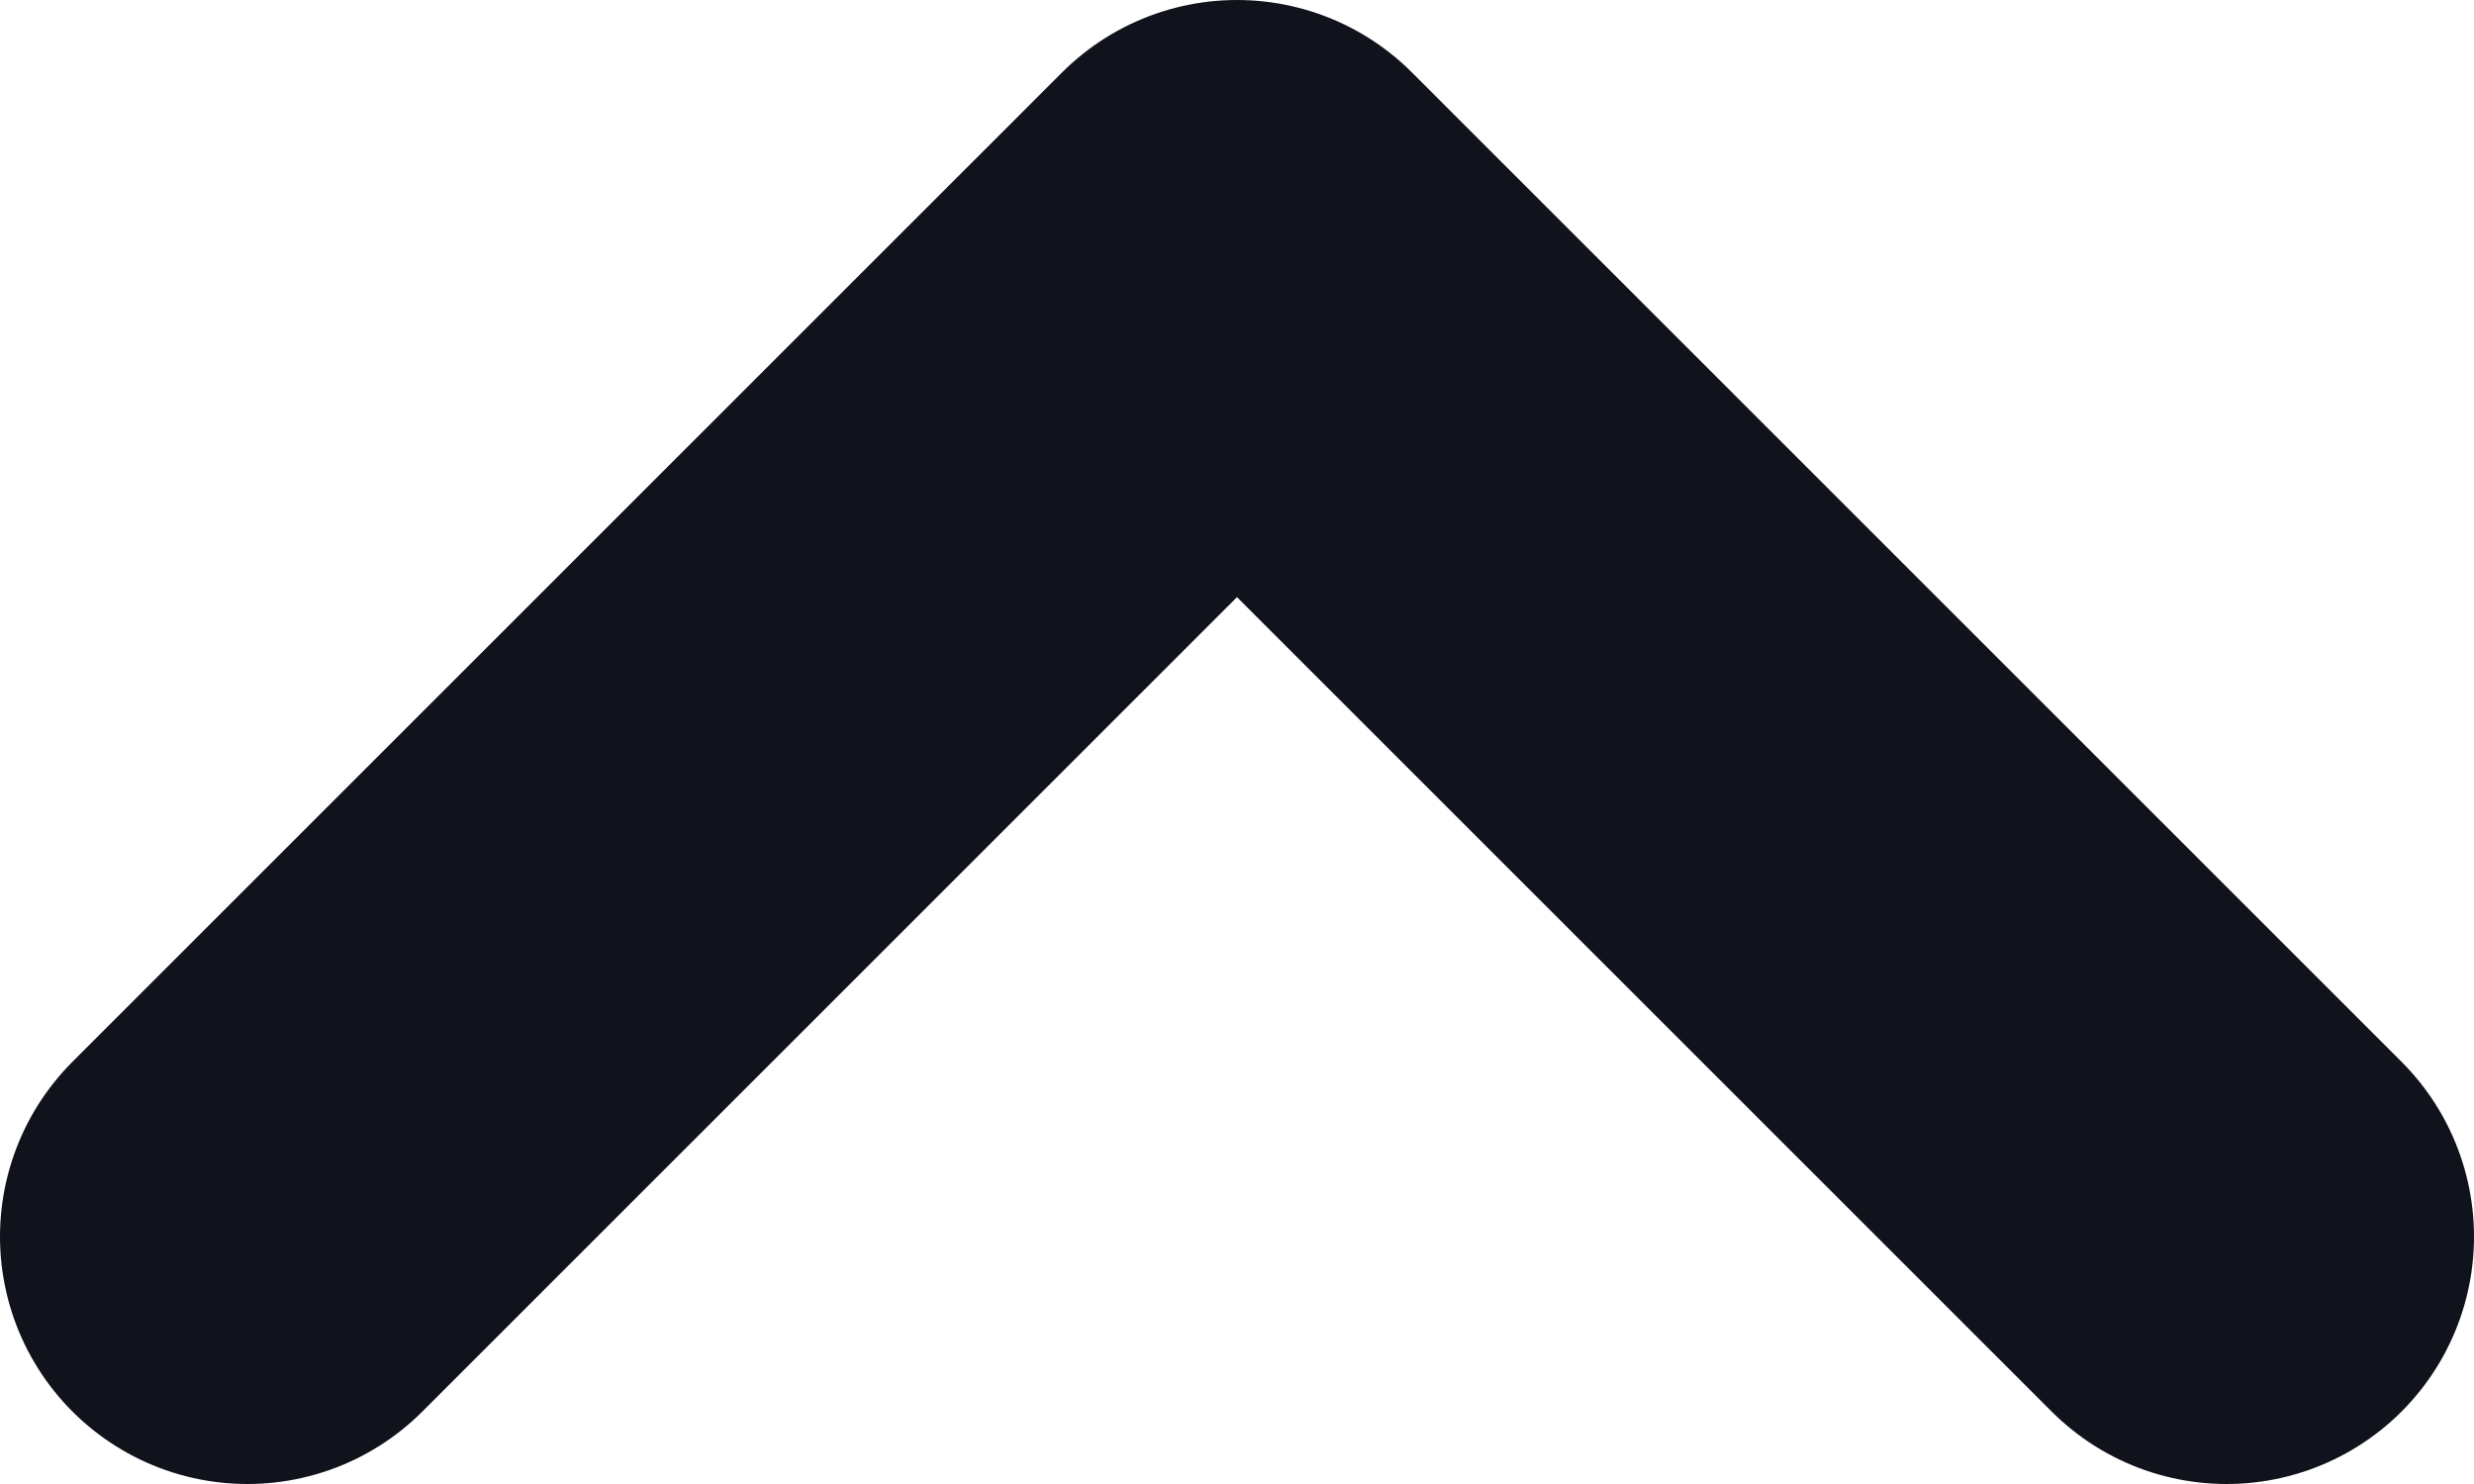 <svg width="10" height="6" viewBox="0 0 10 6" fill="none" xmlns="http://www.w3.org/2000/svg">
<path d="M9 5L5 1L1 5" stroke="#10121C" stroke-width="2" stroke-linecap="round" stroke-linejoin="round"/>
</svg>
